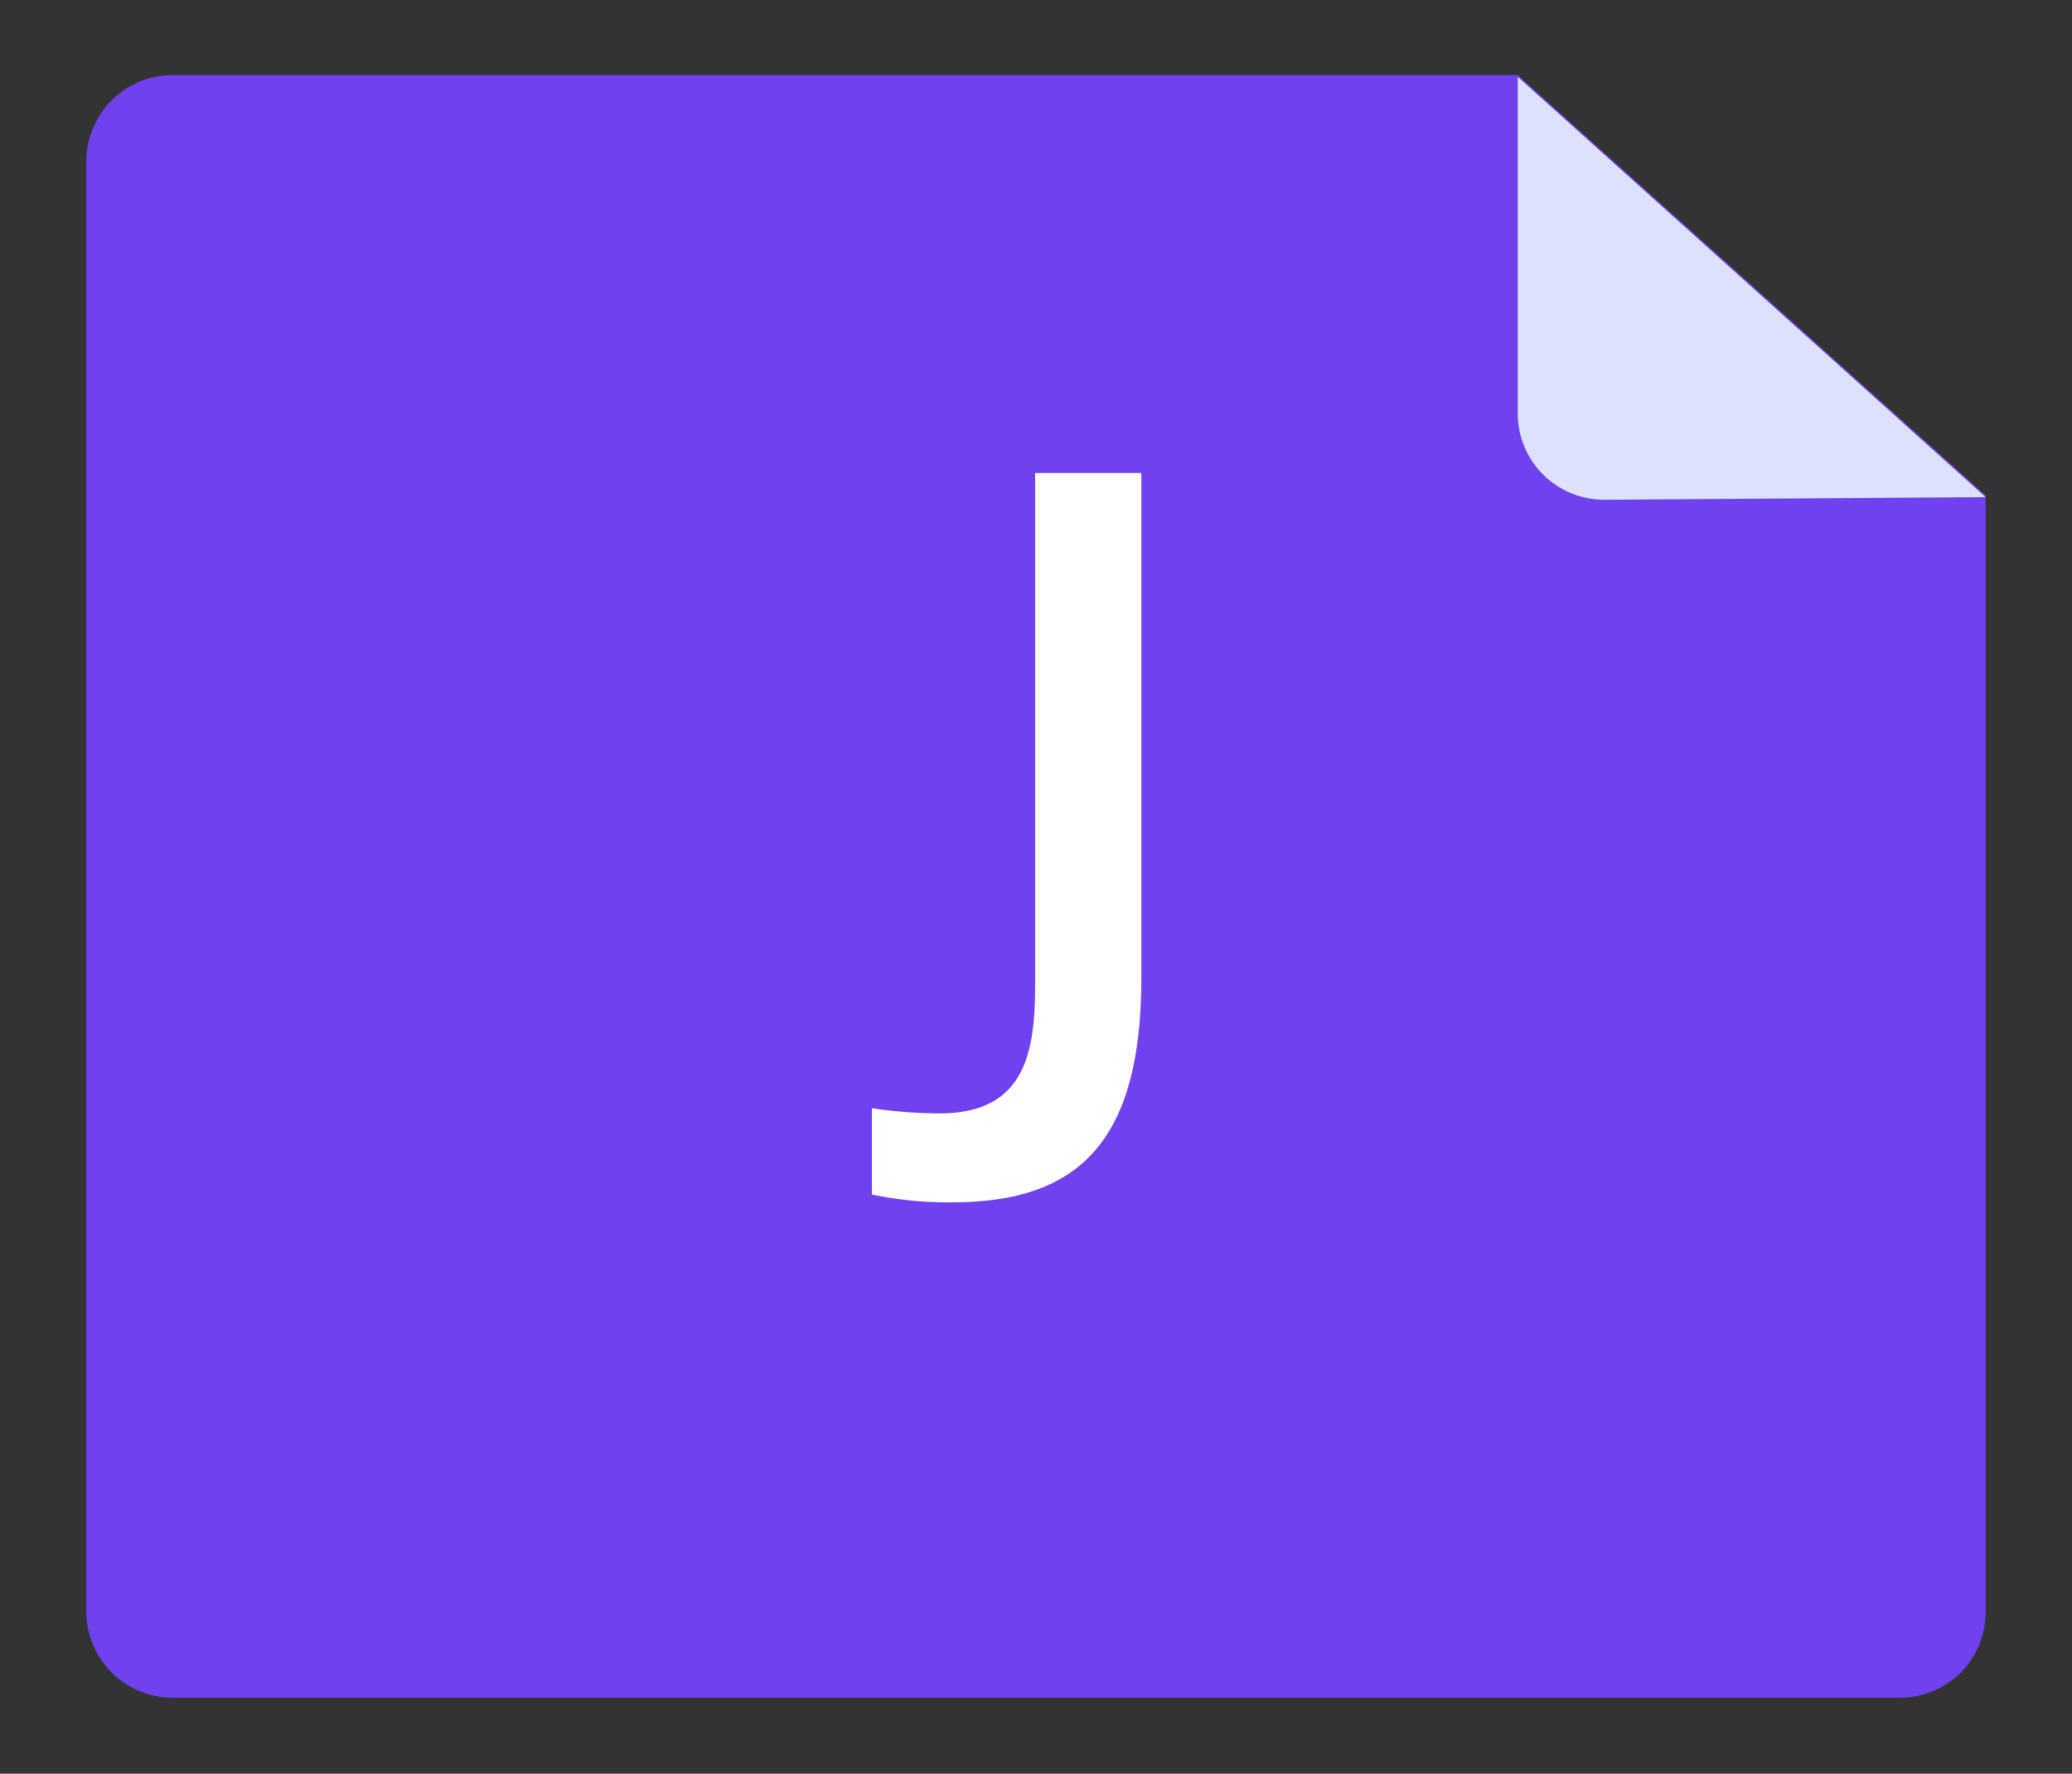 <svg id="图层_1" data-name="图层 1" xmlns="http://www.w3.org/2000/svg" xmlns:xlink="http://www.w3.org/1999/xlink" viewBox="0 0 24 20.55"><rect x="0" y="0" width="24" height="20.55" fill="#333333" stroke="none"/><defs><style>.cls-1{fill:none;}.cls-2{clip-path:url(#clip-path);}.cls-3{fill:#7041ef;}.cls-4{fill:#dce1fe;}.cls-5{fill:#fff;}</style><clipPath id="clip-path"><rect class="cls-1" x="1" y="0.86" width="22" height="18.83"/></clipPath></defs><title>-js</title><g class="cls-2"><path class="cls-3" d="M17.58.87H2a1,1,0,0,0-1,1v16.8a1,1,0,0,0,1,1H22a1,1,0,0,0,.71-.29,1,1,0,0,0,.29-.71V5.74L17.58.87Zm0,0"/></g><path class="cls-4" d="M18.58,5.79a1,1,0,0,1-1-1V.89L23,5.76Zm0,0"/><path class="cls-5" d="M13.22,11.33c0,1.89-.72,2.6-2.19,2.6a4.31,4.31,0,0,1-.93-.09v-1a5.39,5.39,0,0,0,.78.06c1,0,1.11-.71,1.11-1.5V5.48h1.23Z"/></svg>
